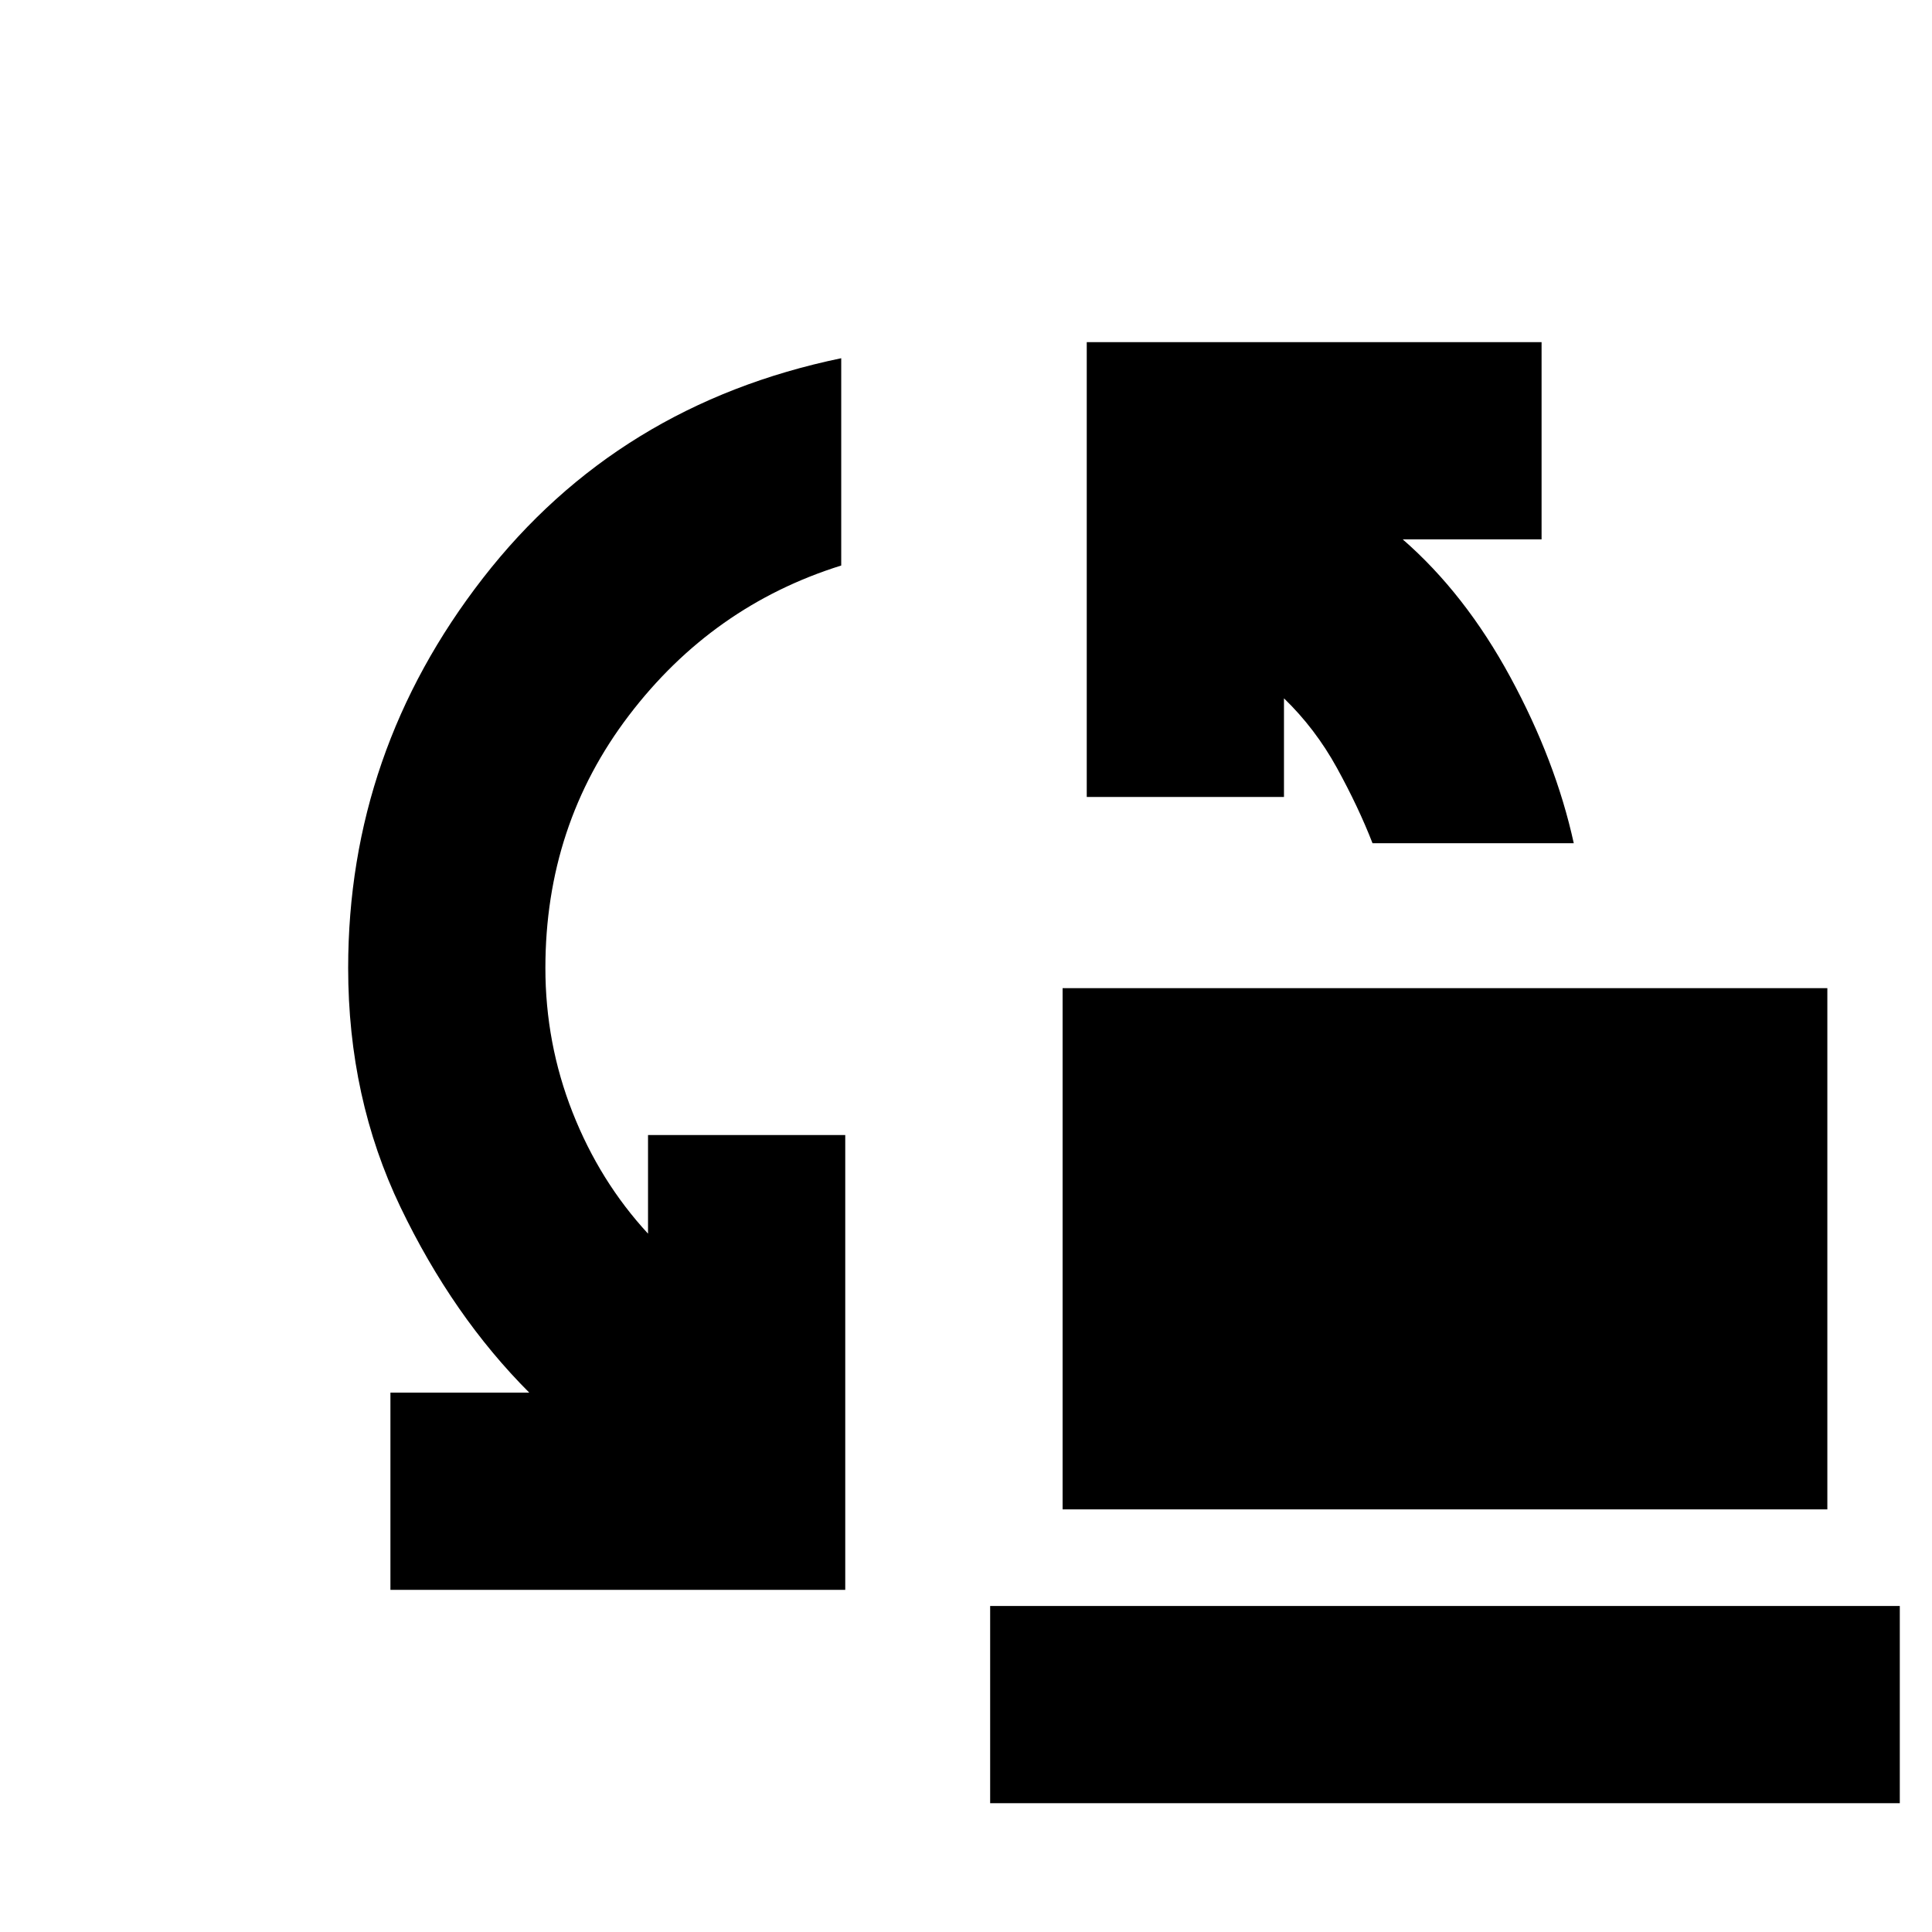 <svg xmlns="http://www.w3.org/2000/svg" height="20" viewBox="0 -960 960 960" width="20"><path d="M682-541q-7-18-17.72-37.48Q653.55-597.97 638-613v49h-98v-226h226v98h-69q31 27 53.5 68.5T782-541H682ZM528-210v-259h380v259H528Zm-334 40v-98h69q-38-38-64-92.17-26-54.18-26-118.83 0-107.52 67-193.76T418-782v103q-64 20-105.5 74.5T271-479q0 37.41 13.5 71.71Q298-373 322-347v-49h98v226H194ZM492-64v-98h452v98H492Z"/></svg>